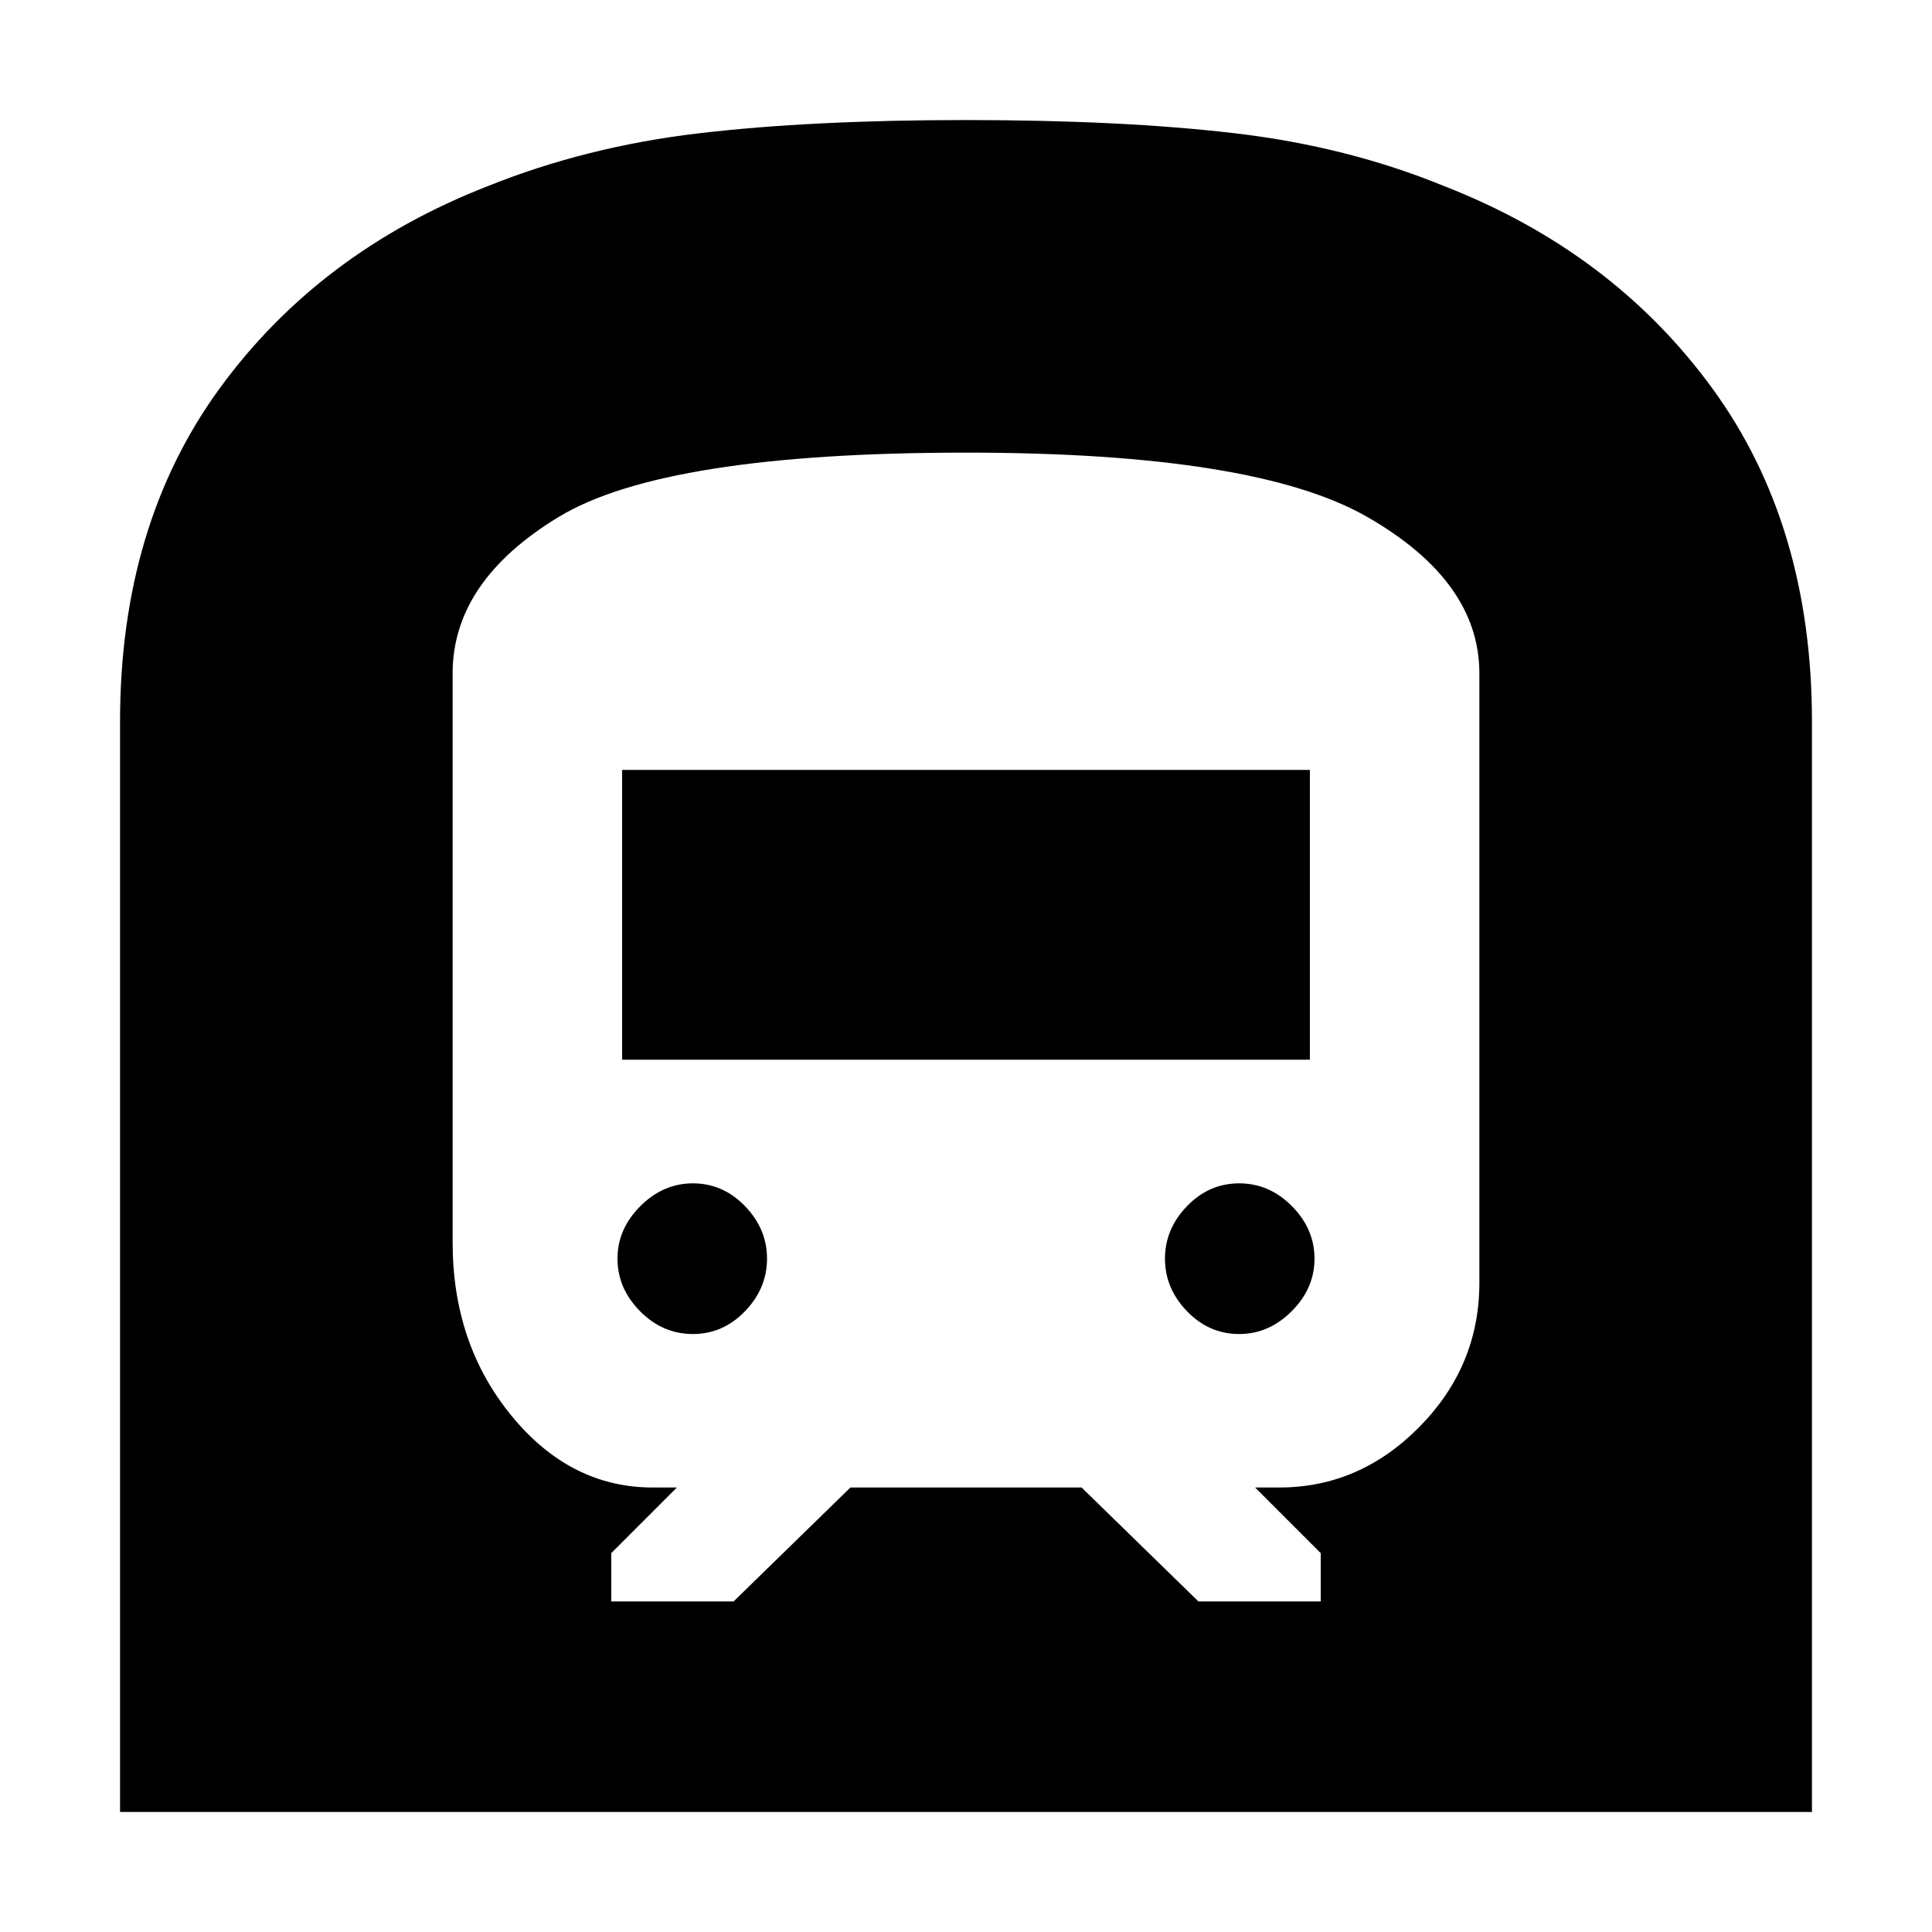 <svg xmlns="http://www.w3.org/2000/svg" height="20" viewBox="0 -960 960 960" width="20"><path d="M59.65-59.65v-541.78q0-97.65 49.46-165.53 49.45-67.87 133.34-100.58 49.03-19.68 104.92-26.24 55.89-6.57 132.61-6.57 77.72 0 133.63 6.57 55.91 6.56 103.94 26.24 83.89 32.71 133.34 100.58 49.46 67.88 49.46 165.53v541.78H59.65Zm304.87-104.61 58.05-56.61h114.86l58.05 56.61h60.78v-24l-32.61-32.61h12q40 0 69.72-30.19t29.72-71.51v-302.86q0-45.74-55.7-77.7Q623.7-735.09 480-735.09q-149.71 0-202.4 31.96t-52.69 77.7v282.86q0 50.32 29.22 86.01 29.22 35.69 70.22 35.69h12l-32.61 32.61v24h60.78Zm-55.39-269.17v-144h341.74v144H309.13Zm306.61 136.3q-15 0-25.94-11.34-10.93-11.34-10.93-26.1 0-14.76 10.93-26.09Q600.74-372 615.74-372q15 0 26.22 11.34 11.21 11.33 11.21 26.09t-11.33 26.1q-11.34 11.34-26.1 11.34Zm-271.48 0q-15 0-26.22-11.34-11.21-11.34-11.21-26.1 0-14.76 11.33-26.09Q329.5-372 344.26-372q15 0 25.94 11.34 10.93 11.33 10.93 26.09t-10.93 26.1q-10.94 11.34-25.94 11.34Z"/></svg>